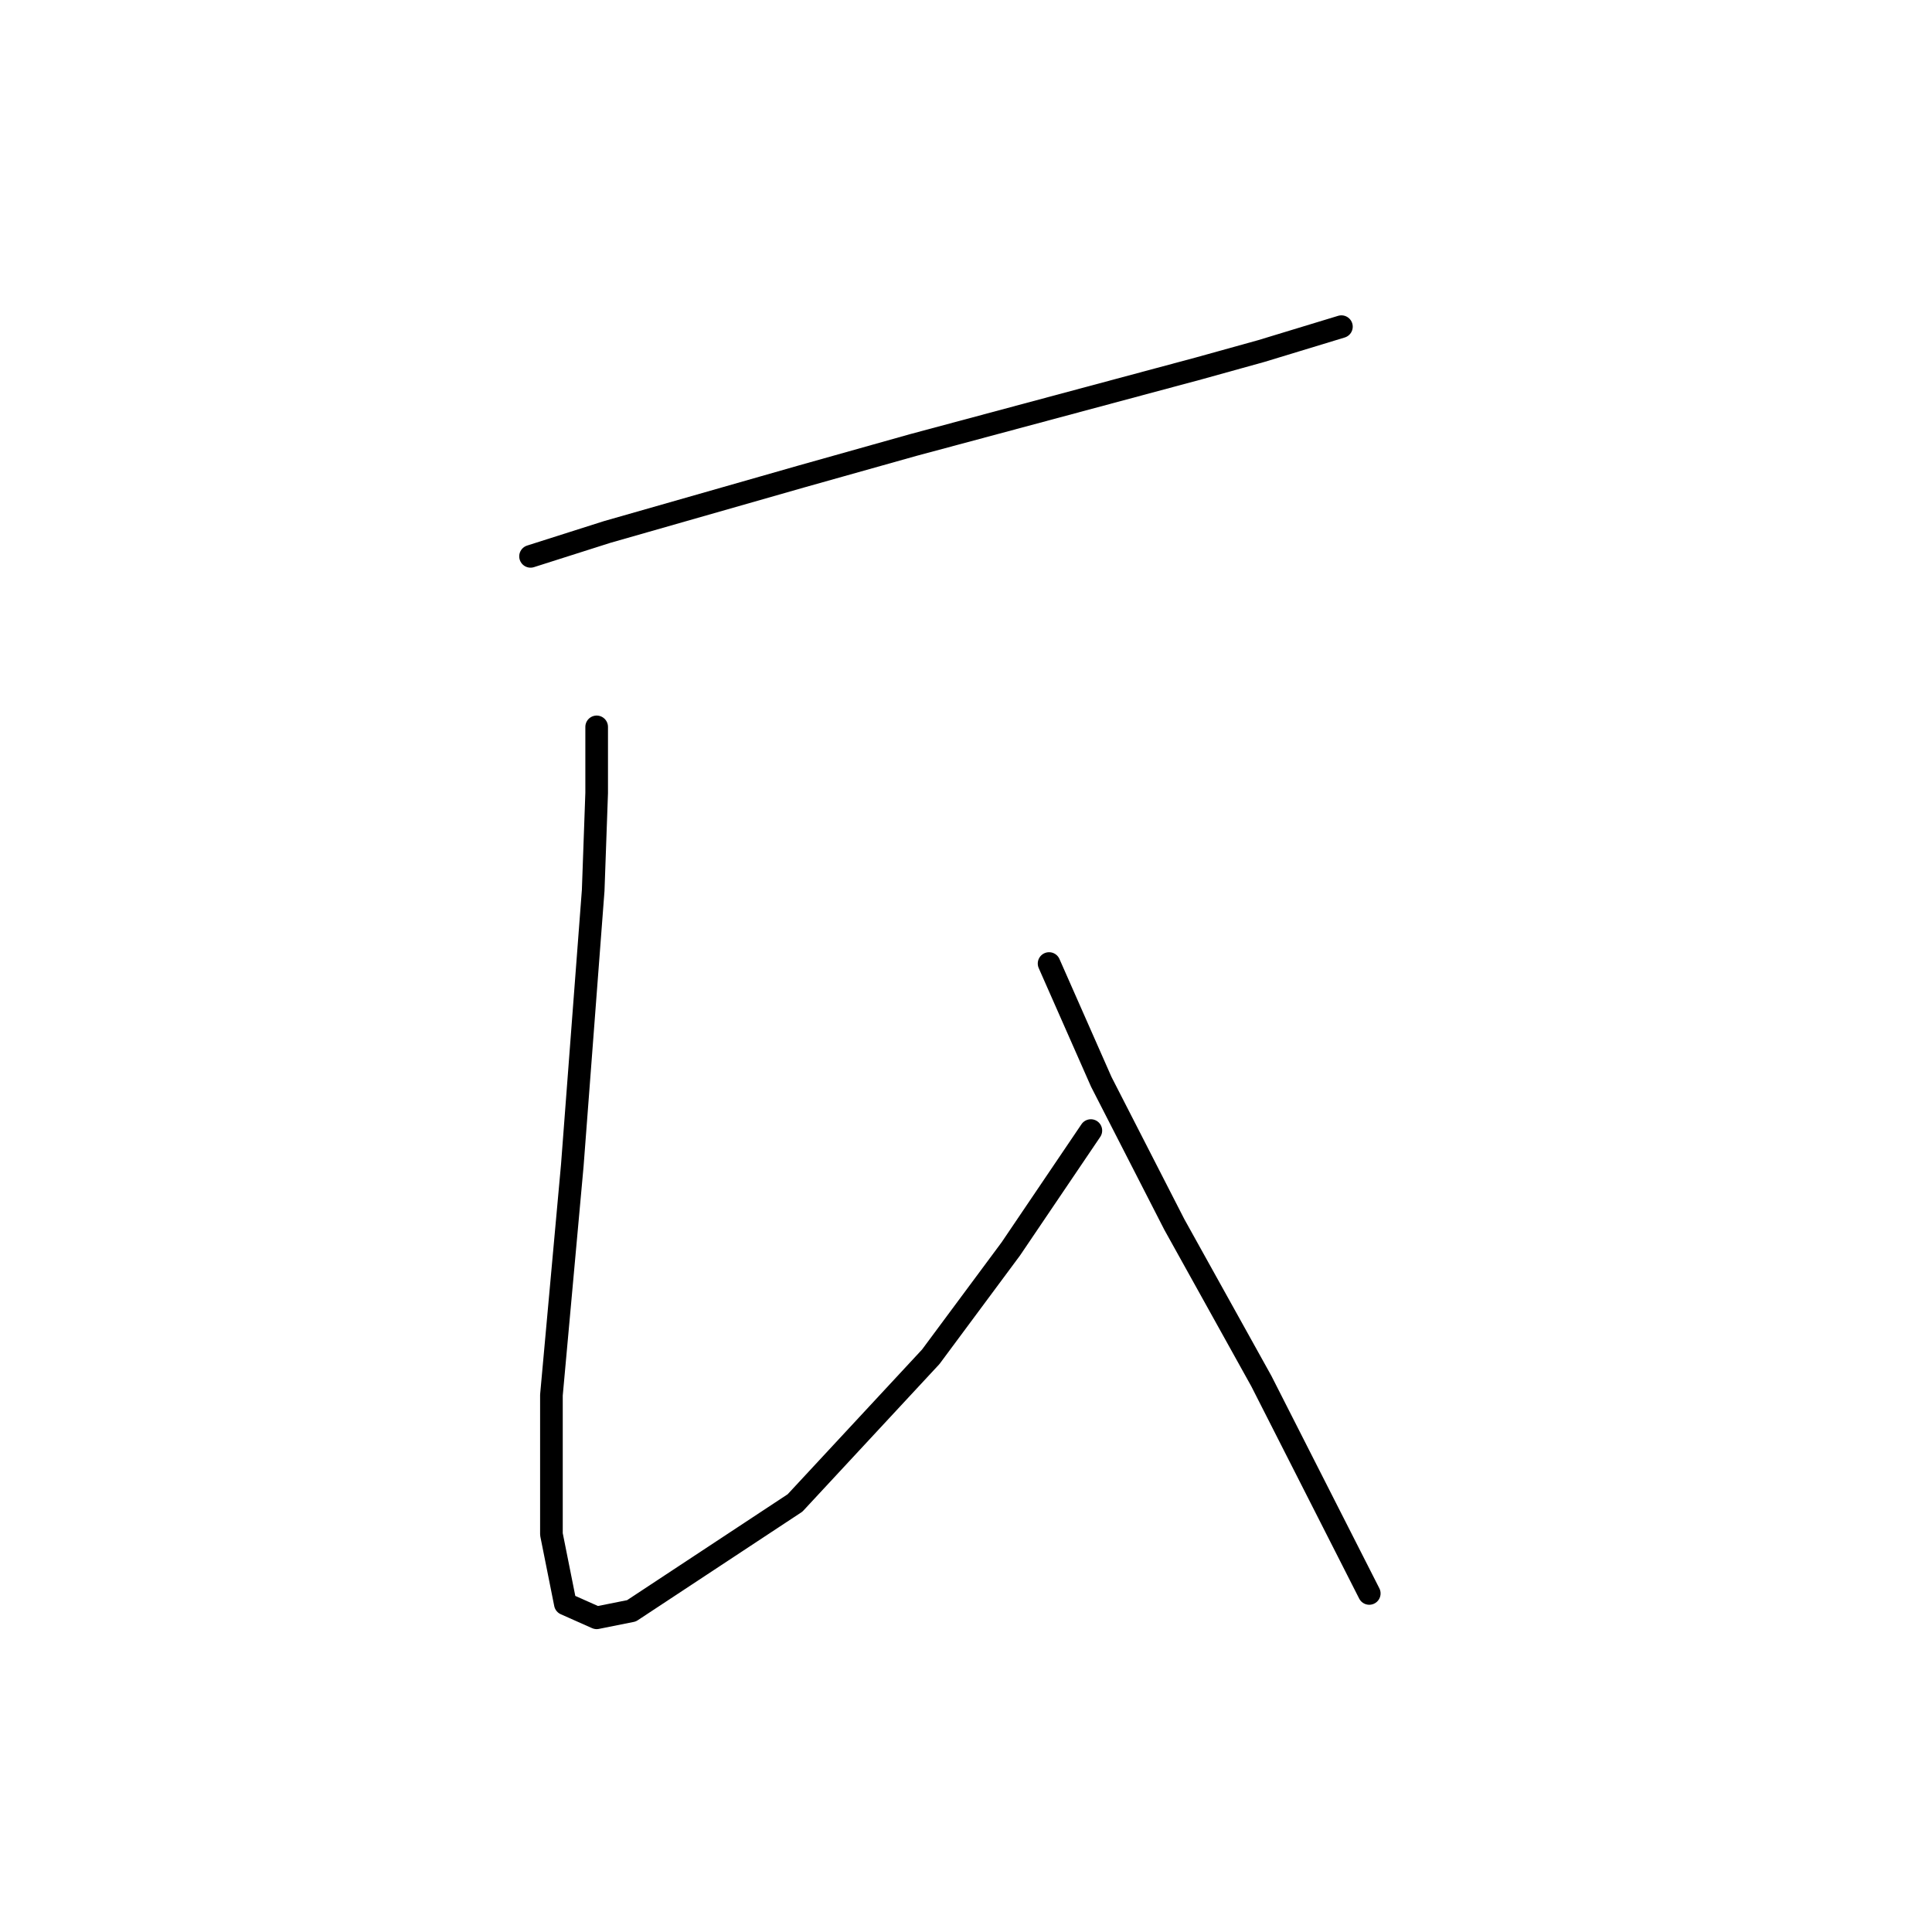 <?xml version="1.0" standalone="no"?>
    <svg width="256" height="256" xmlns="http://www.w3.org/2000/svg" version="1.1">
    <polyline stroke="black" stroke-width="3" stroke-linecap="round" fill="transparent" stroke-linejoin="round" points="70.3 73.72 80.445 70.492 106.269 63.113 121.025 58.963 158.838 48.818 167.139 46.512 177.745 43.285 177.745 43.285 " />
        <polyline stroke="black" stroke-width="3" stroke-linecap="round" fill="transparent" stroke-linejoin="round" points="79.061 96.315 79.061 105.077 78.6 117.989 75.833 154.419 73.067 184.854 73.067 203.299 74.911 212.522 79.061 214.367 83.673 213.444 105.346 199.149 123.331 179.781 133.937 165.486 144.543 149.807 144.543 149.807 " />
        <polyline stroke="black" stroke-width="3" stroke-linecap="round" fill="transparent" stroke-linejoin="round" points="139.009 127.673 145.926 143.351 155.61 162.258 167.139 183.009 181.434 211.139 181.434 211.139 " />
        </svg>